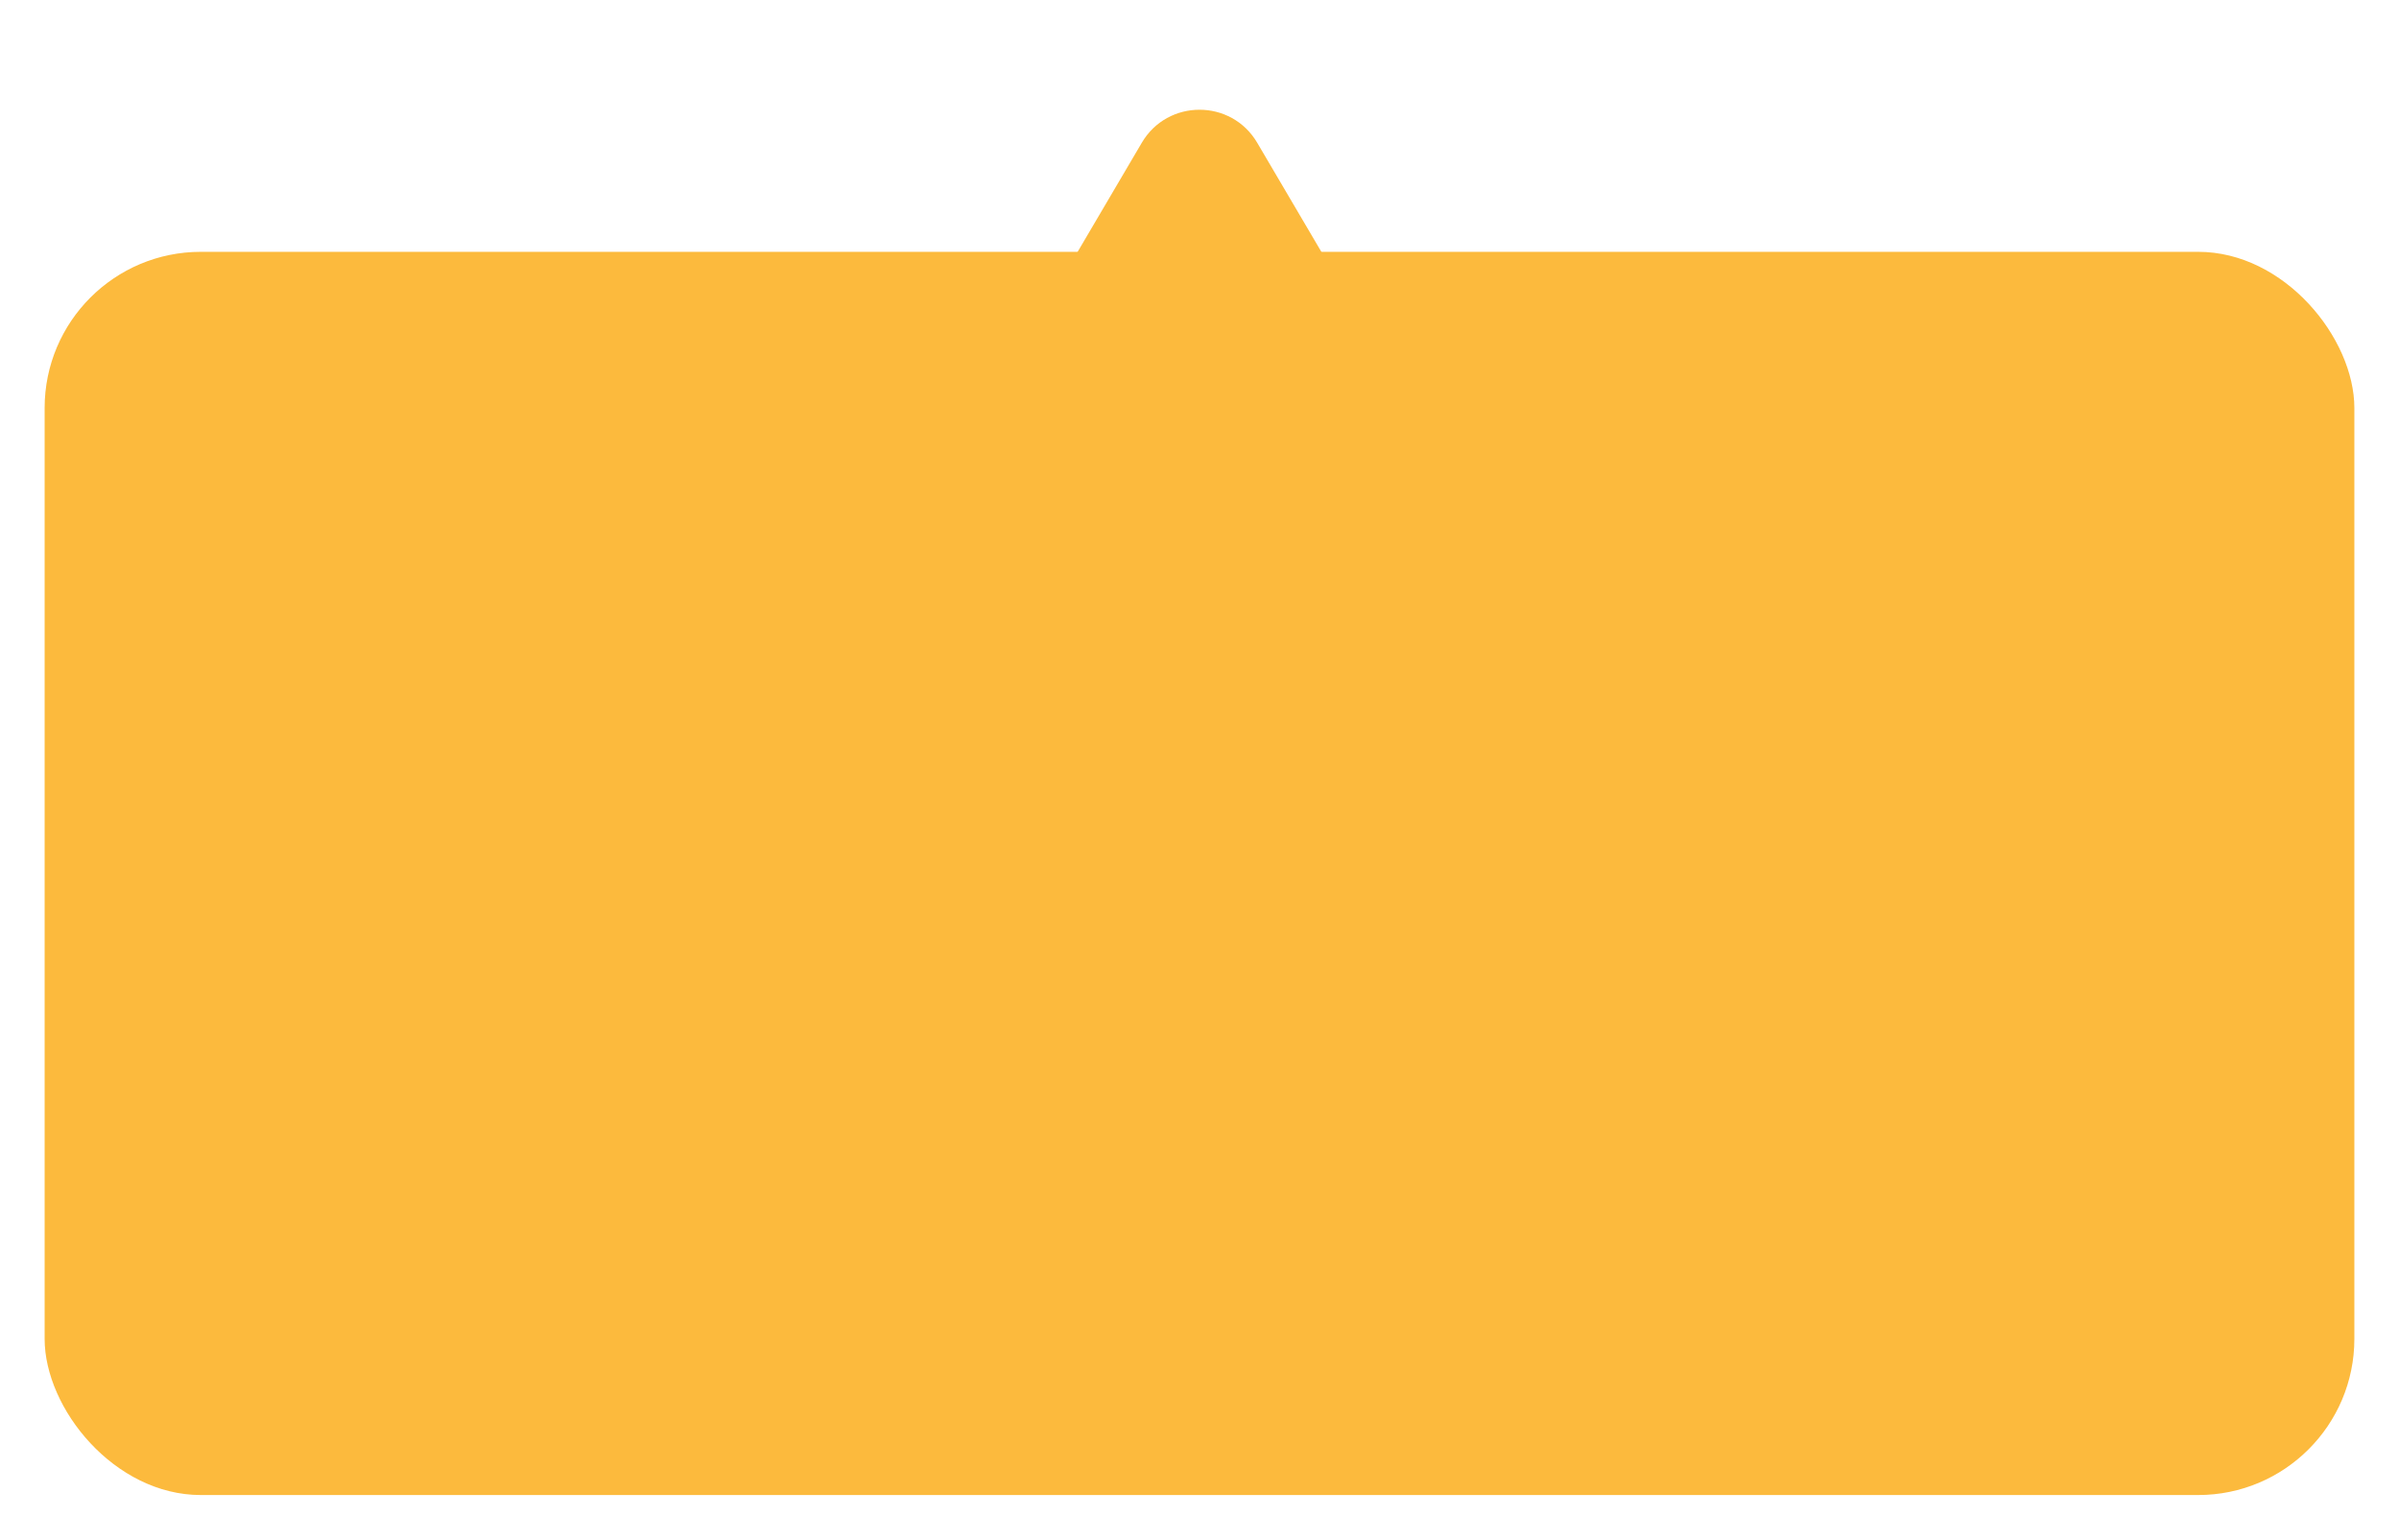 <svg width="215" height="138" viewBox="0 0 215 138" fill="none" xmlns="http://www.w3.org/2000/svg">
<g filter="url(#filter0_d)">
<path d="M102.328 8.795C104.648 4.85 110.352 4.85 112.672 8.795L119.267 20.009C121.619 24.009 118.735 29.051 114.095 29.051H100.905C96.265 29.051 93.381 24.009 95.733 20.009L102.328 8.795Z" fill="#FCBA3D"/>
<rect x="4" y="18.571" width="207" height="111.429" rx="14" fill="#FCBA3D"/>
</g>
<defs>
<filter id="filter0_d" x="0" y="5.836" width="215" height="132.164" filterUnits="userSpaceOnUse" color-interpolation-filters="sRGB">
<feFlood flood-opacity="0" result="BackgroundImageFix"/>
<feColorMatrix in="SourceAlpha" type="matrix" values="0 0 0 0 0 0 0 0 0 0 0 0 0 0 0 0 0 0 127 0"/>
<feOffset dy="4"/>
<feGaussianBlur stdDeviation="2"/>
<feColorMatrix type="matrix" values="0 0 0 0 0 0 0 0 0 0 0 0 0 0 0 0 0 0 0.25 0"/>
<feBlend mode="normal" in2="BackgroundImageFix" result="effect1_dropShadow"/>
<feBlend mode="normal" in="SourceGraphic" in2="effect1_dropShadow" result="shape"/>
</filter>
</defs>
</svg>
